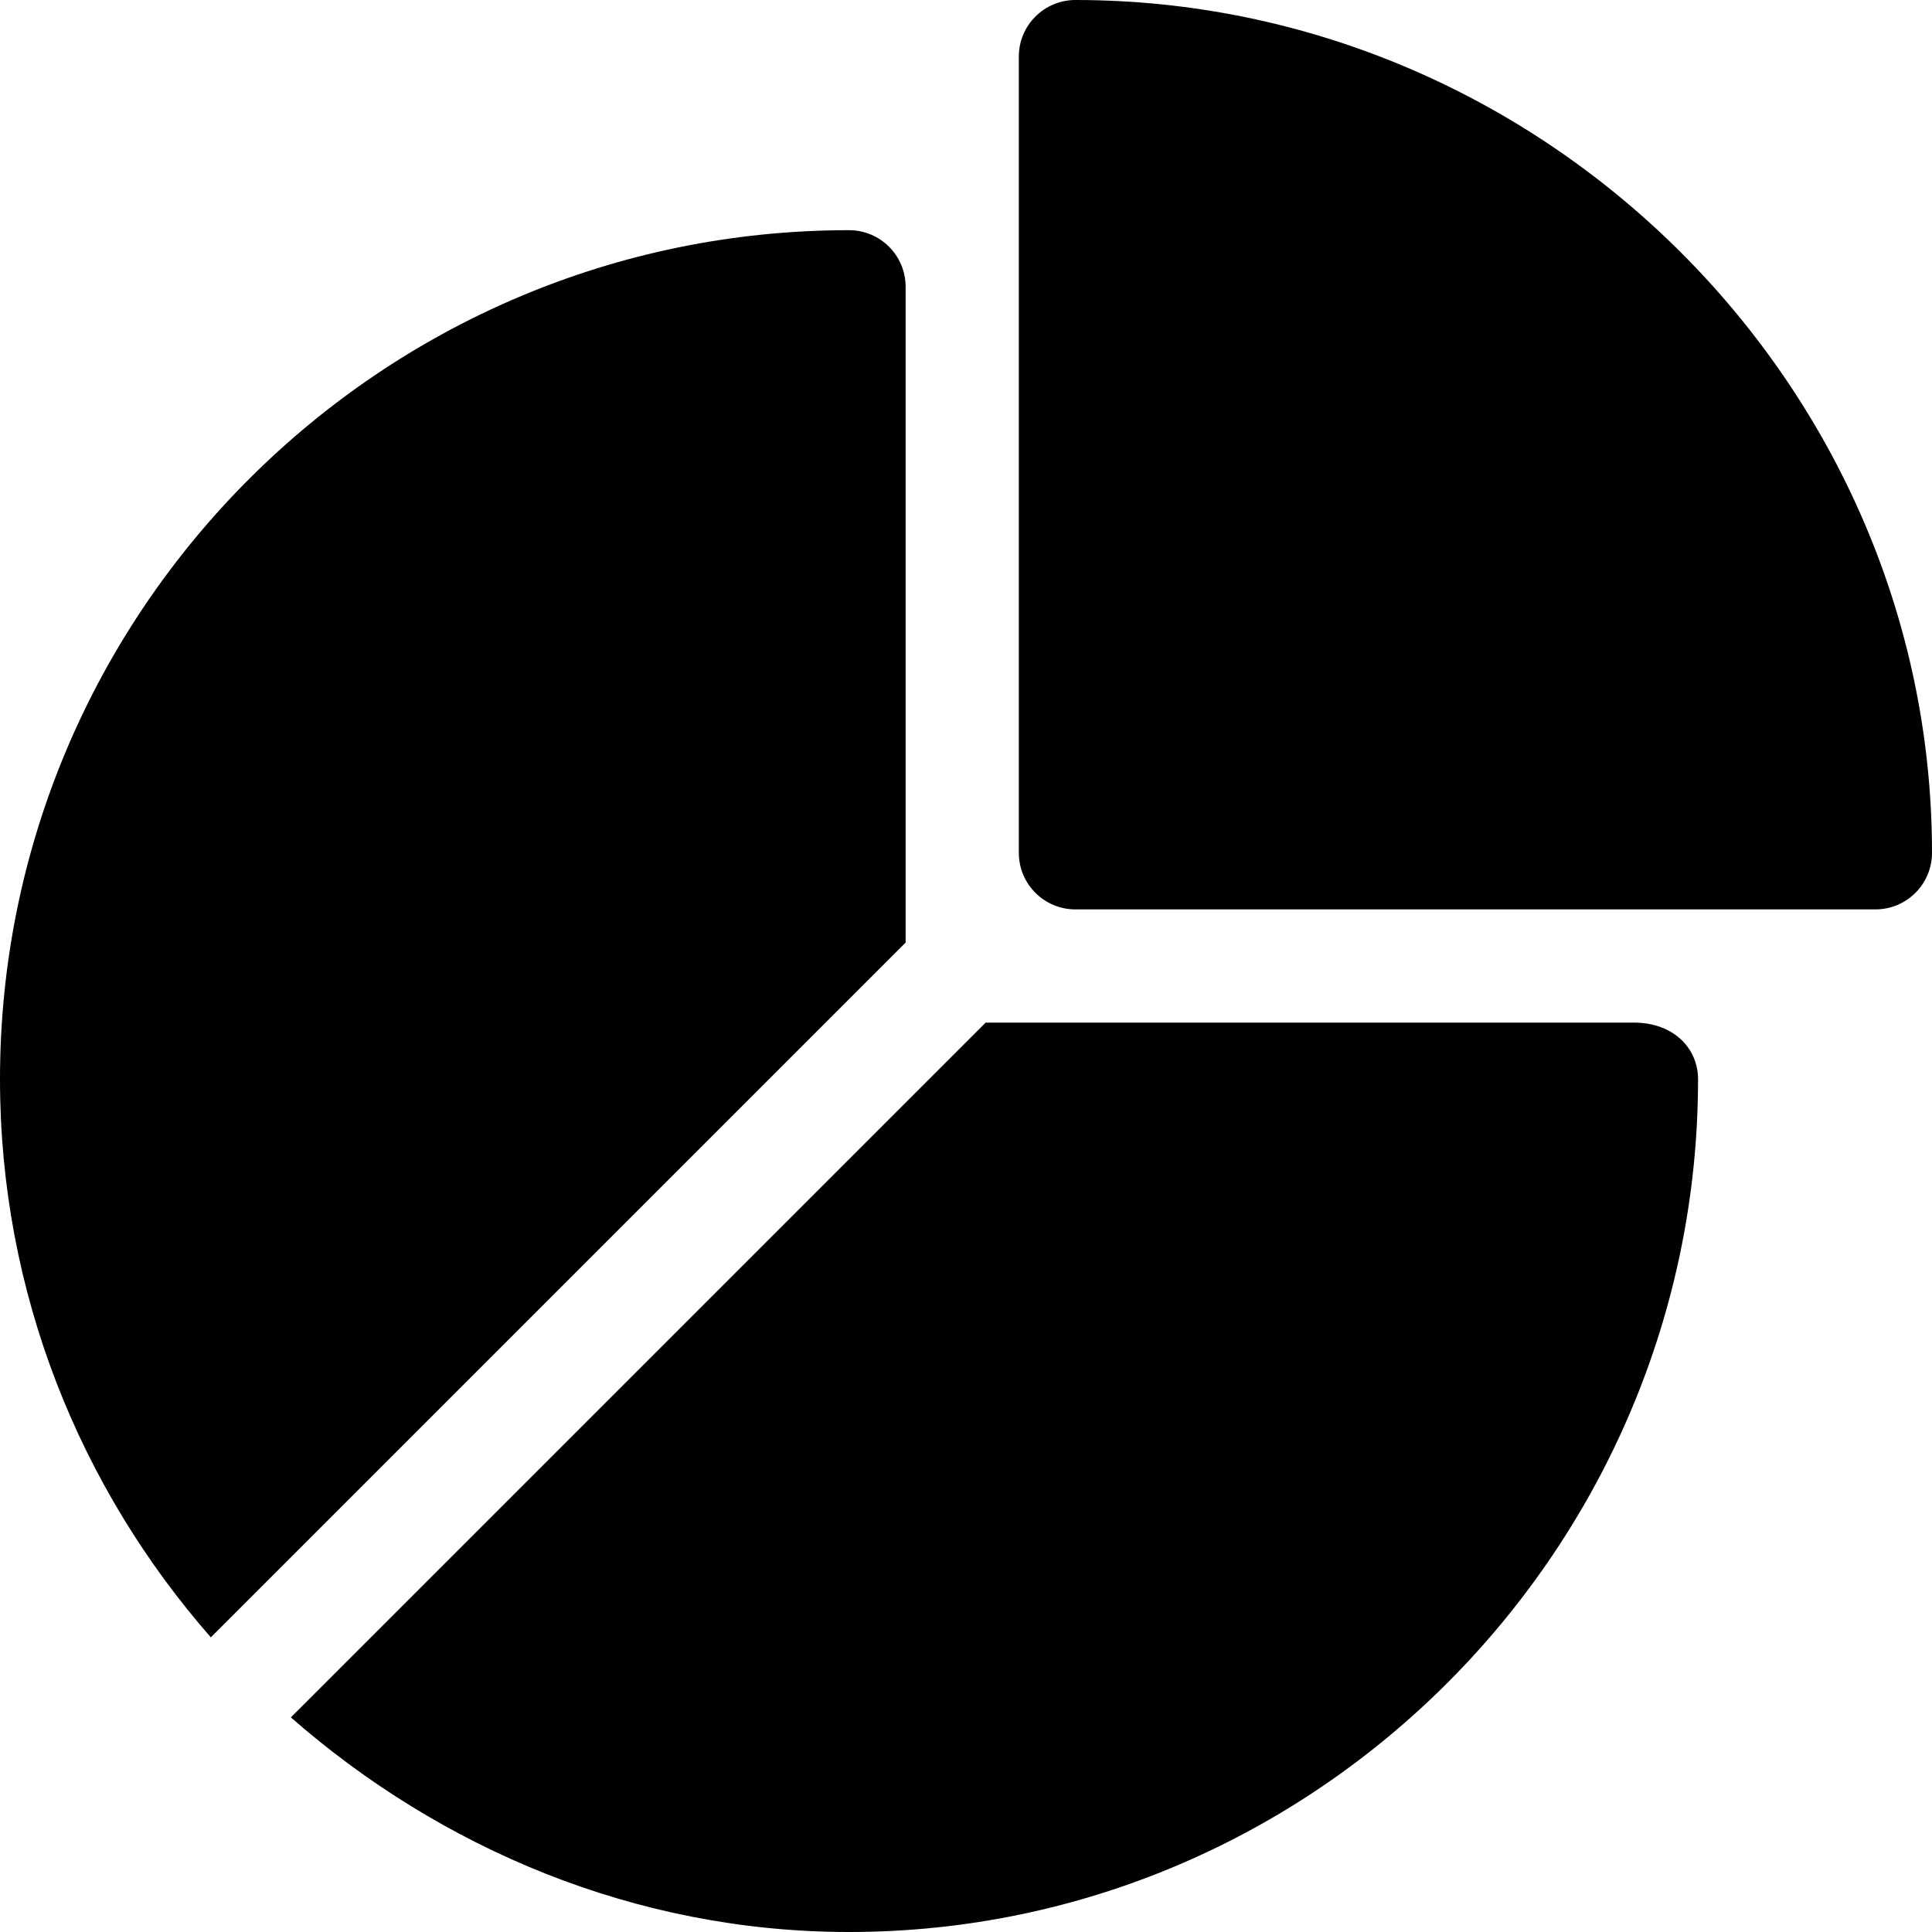 <?xml version="1.0" encoding="iso-8859-1"?>
<!-- Generator: Adobe Illustrator 19.0.0, SVG Export Plug-In . SVG Version: 6.00 Build 0)  -->
<svg version="1.1" id="Capa_1" xmlns="http://www.w3.org/2000/svg" xmlns:xlink="http://www.w3.org/1999/xlink" x="0px" y="0px"
	 viewBox="0 0 512 512" style="enable-background:new 0 0 512 512;" xml:space="preserve">
<g>
	<g>
		<path d="M285,0c-8.291,0-15,6.709-15,15v211c0,8.291,6.709,15,15,15h212c8.291,0,15-6.709,15-15C512,101.928,409.072,0,285,0z"/>
	</g>
</g>
<g>
	<g>
		<path d="M225,61C100.928,61,0,161.928,0,286c0,56.646,21.2,108.322,55.873,147.916L240,249.789V76C240,67.709,233.291,61,225,61z"
			/>
	</g>
</g>
<g>
	<g>
		<path d="M432.964,271H261.211L77.084,455.127C116.678,489.8,168.354,512,225,512c124.072,0,225-101.928,225-226
			C450,277.887,443.593,271,432.964,271z"/>
	</g>
</g>

</svg>
